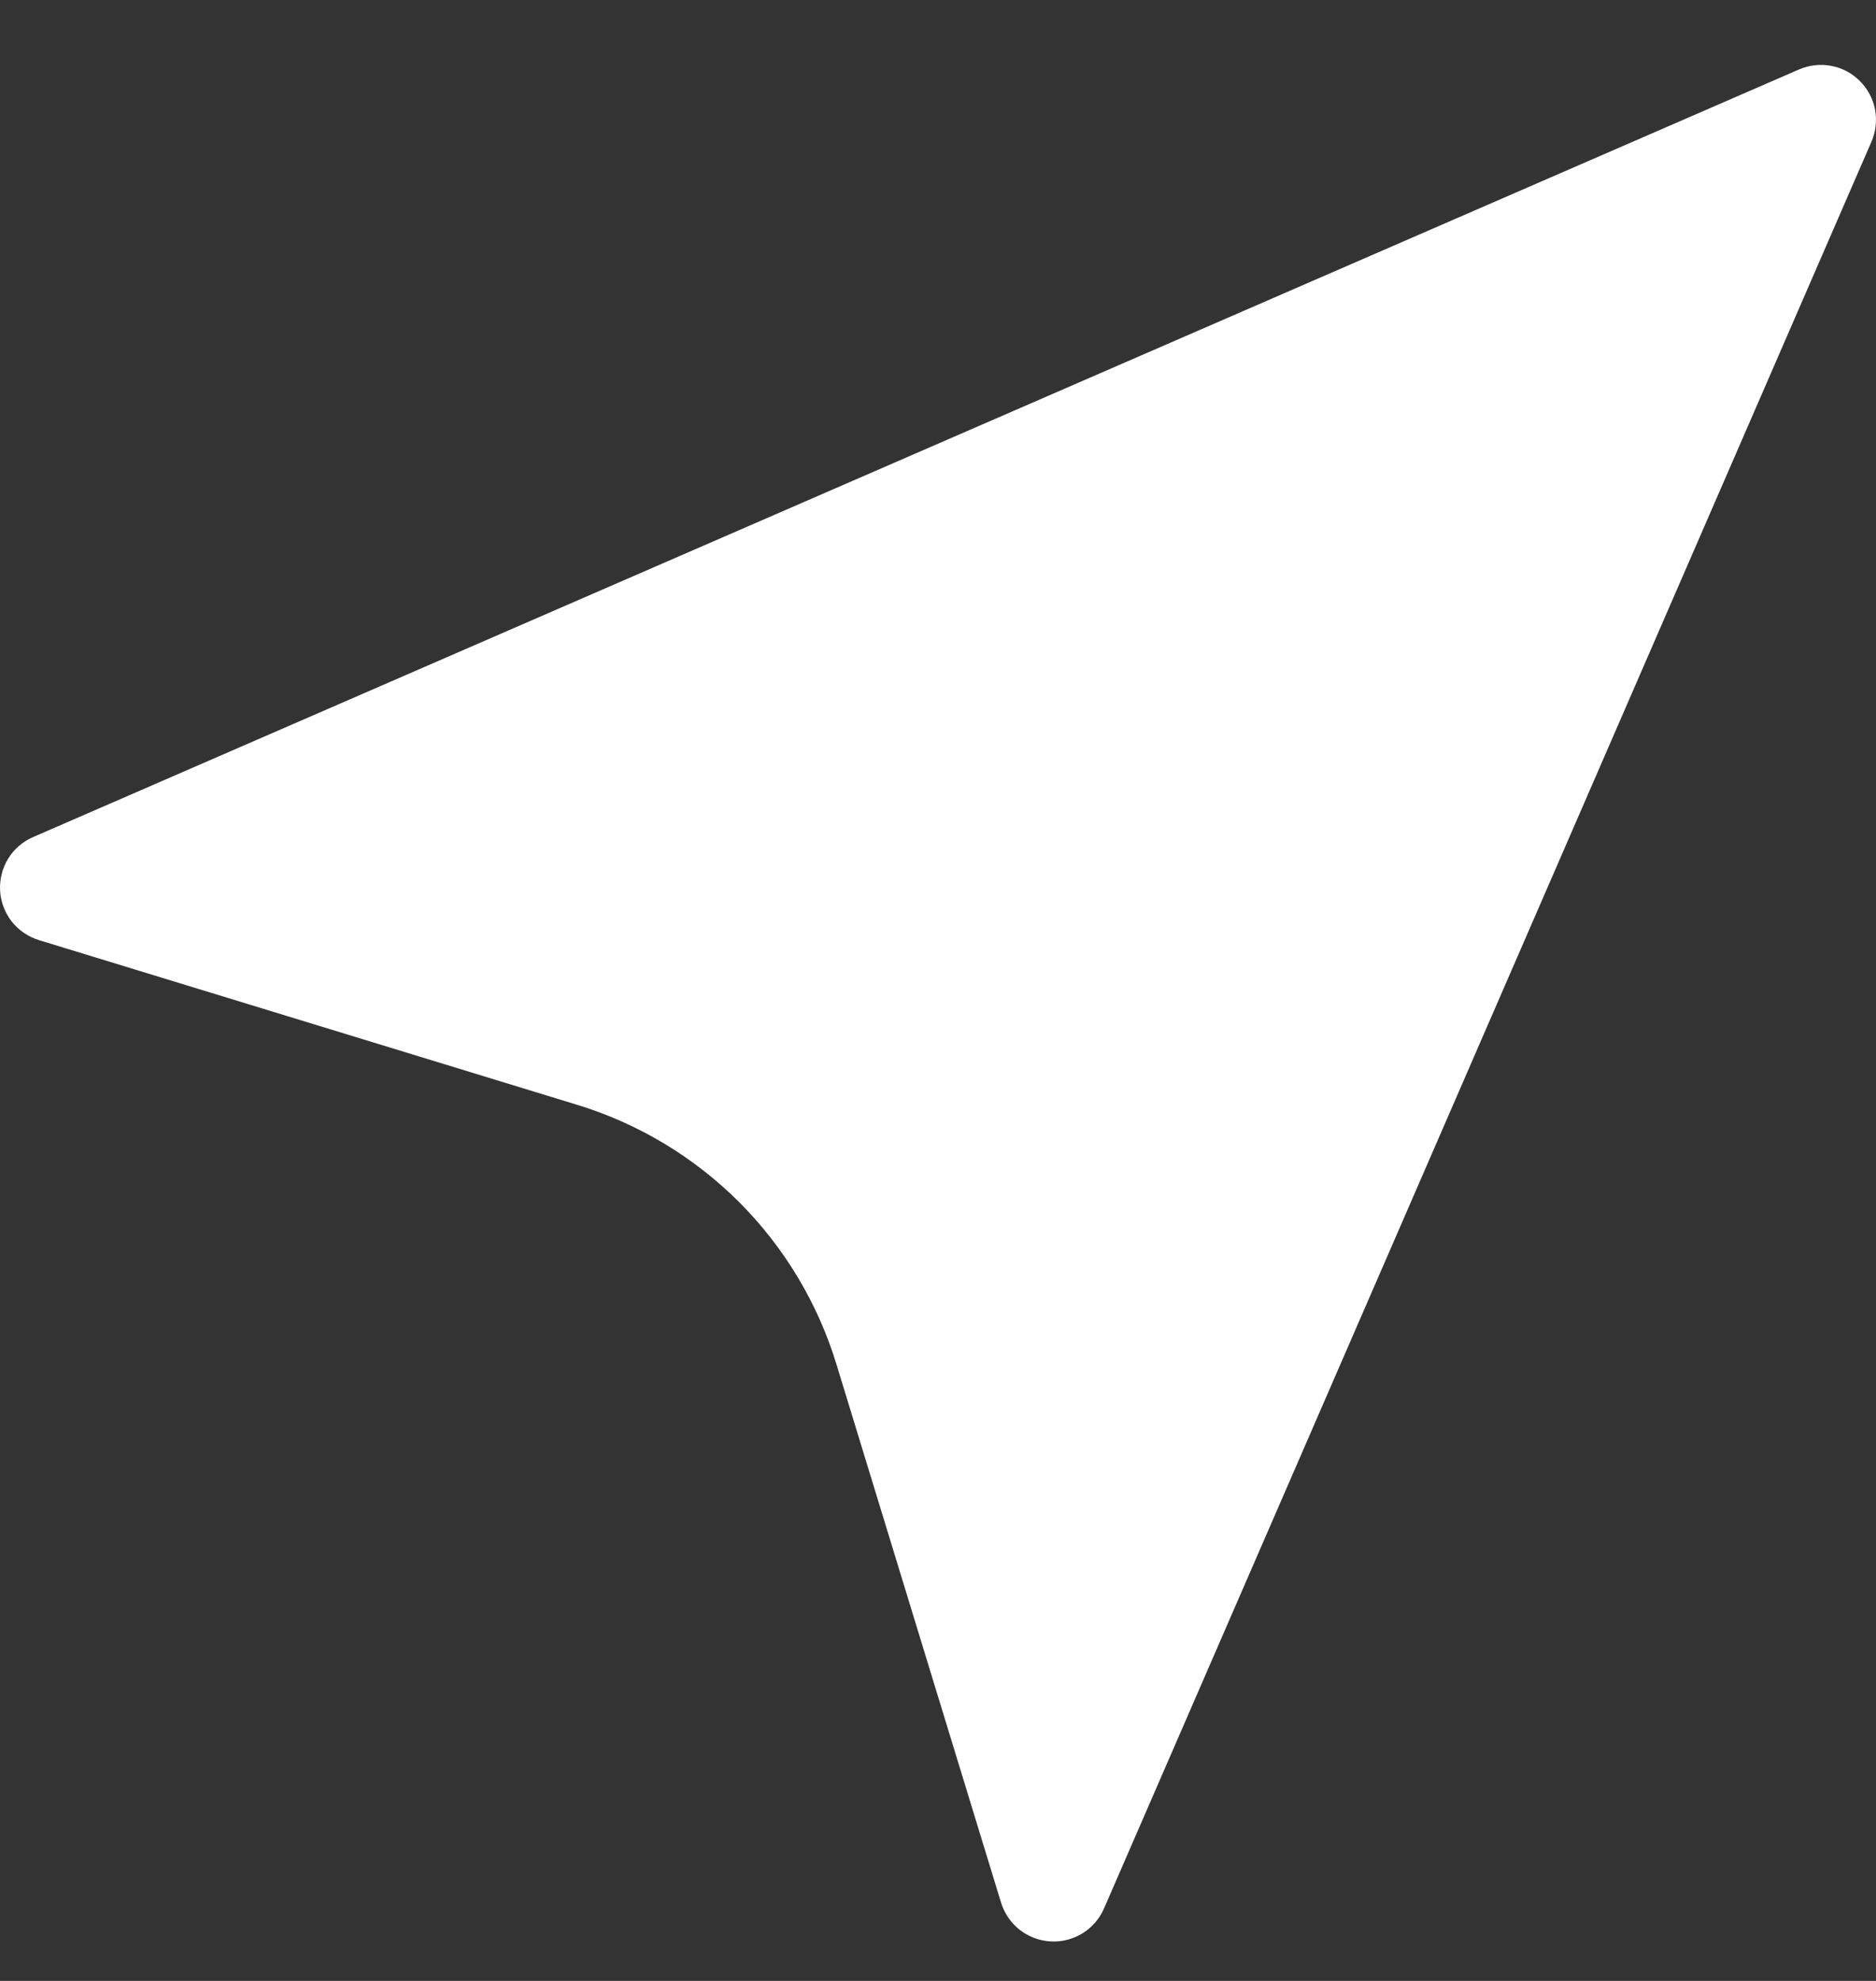 <svg
  width="18"
  height="19"
  viewBox="0 0 18 19"
  fill="none"
  xmlns="http://www.w3.org/2000/svg"
>
  <rect x="0" y="0" width="18" height="19" fill="#333333" stroke="none"/>
  <g clip-path="url(#clip0_115_36)">
    <path
      d="M0.317 8.029L17.262 0.666C17.359 0.624 17.467 0.612 17.571 0.632C17.675 0.651 17.77 0.702 17.845 0.777C17.92 0.852 17.971 0.947 17.991 1.051C18.01 1.155 17.998 1.263 17.956 1.36L10.593 18.305C10.55 18.404 10.478 18.487 10.386 18.544C10.294 18.6 10.187 18.628 10.079 18.621C9.972 18.615 9.869 18.576 9.784 18.51C9.699 18.443 9.637 18.352 9.605 18.249L8.026 13.087C7.847 12.499 7.526 11.965 7.092 11.53C6.657 11.096 6.123 10.775 5.535 10.596L0.373 9.017C0.27 8.985 0.179 8.923 0.112 8.838C0.046 8.753 0.007 8.65 0.001 8.543C-0.005 8.435 0.022 8.328 0.078 8.236C0.135 8.144 0.218 8.072 0.317 8.029Z"
      fill="white"
    />
  </g>
  <defs>
    <clipPath id="clip0_115_36">
      <rect
        width="18"
        height="18"
        fill="white"
        transform="matrix(-1 0 0 1 18 0.622)"
      />
    </clipPath>
  </defs>
</svg>
